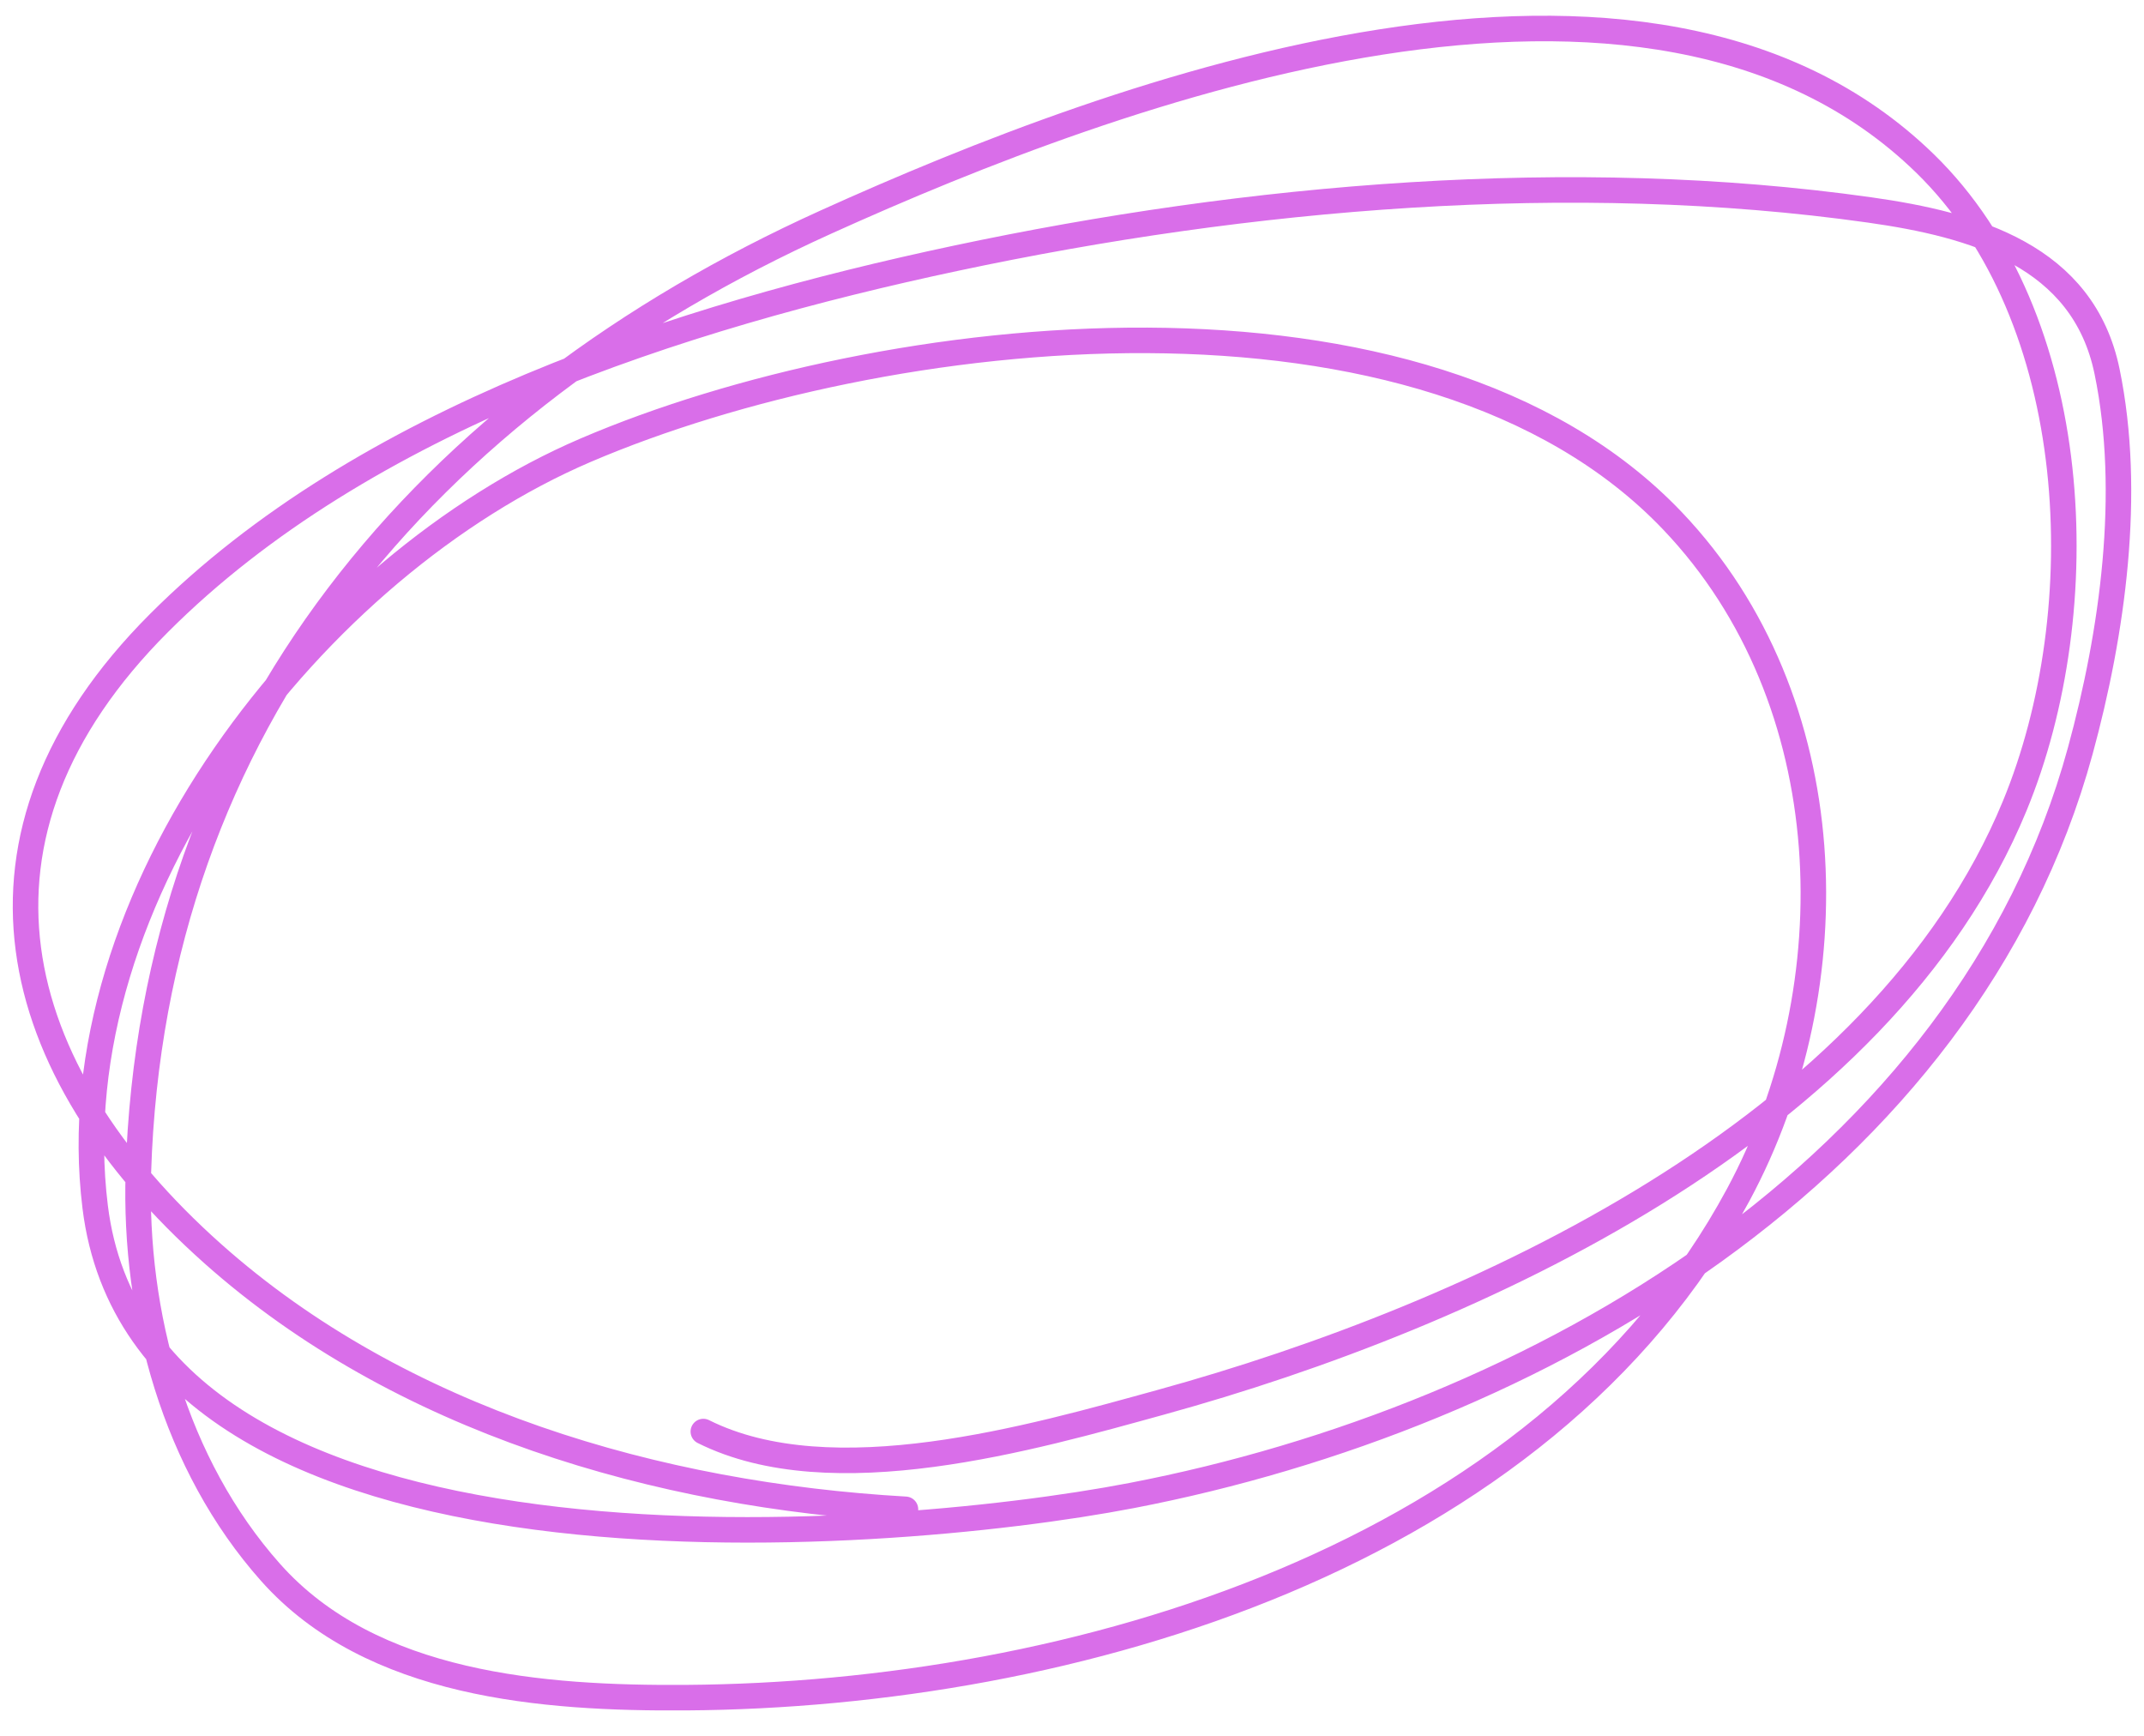 <svg width="84" height="68" viewBox="0 0 84 68" fill="none" xmlns="http://www.w3.org/2000/svg">
<path d="M35.475 59.126C25.783 58.572 15.676 55.65 8.332 49.108C0.223 41.885 -2.116 32.752 6.234 24.402C14.249 16.386 26.672 12.408 37.438 10.119C48.9 7.682 61.571 6.576 73.246 8.224C77.364 8.805 81.618 10.019 82.553 14.553C83.536 19.313 82.768 24.785 81.504 29.411C77.025 45.807 60.138 55.544 44.343 58.585C34.41 60.497 5.632 62.696 3.729 47.281C2.224 35.089 12.368 22.163 22.953 17.633C34.553 12.668 55.82 10.209 65.53 20.408C72.214 27.429 72.512 38.616 68.102 46.807C60.446 61.025 41.986 66.403 26.879 66.504C21.313 66.542 14.556 66.047 10.6 61.597C6.845 57.373 5.249 51.486 5.421 45.927C5.97 28.295 16.745 15.762 32.362 8.698C43.802 3.522 64.553 -4.164 75.412 6.396C81.634 12.447 82.111 23.877 78.932 31.577C73.701 44.245 57.782 51.544 45.494 54.929C40.452 56.318 32.589 58.597 27.556 56.08" stroke="#D96EE9" stroke-linecap="round"/>
</svg>
